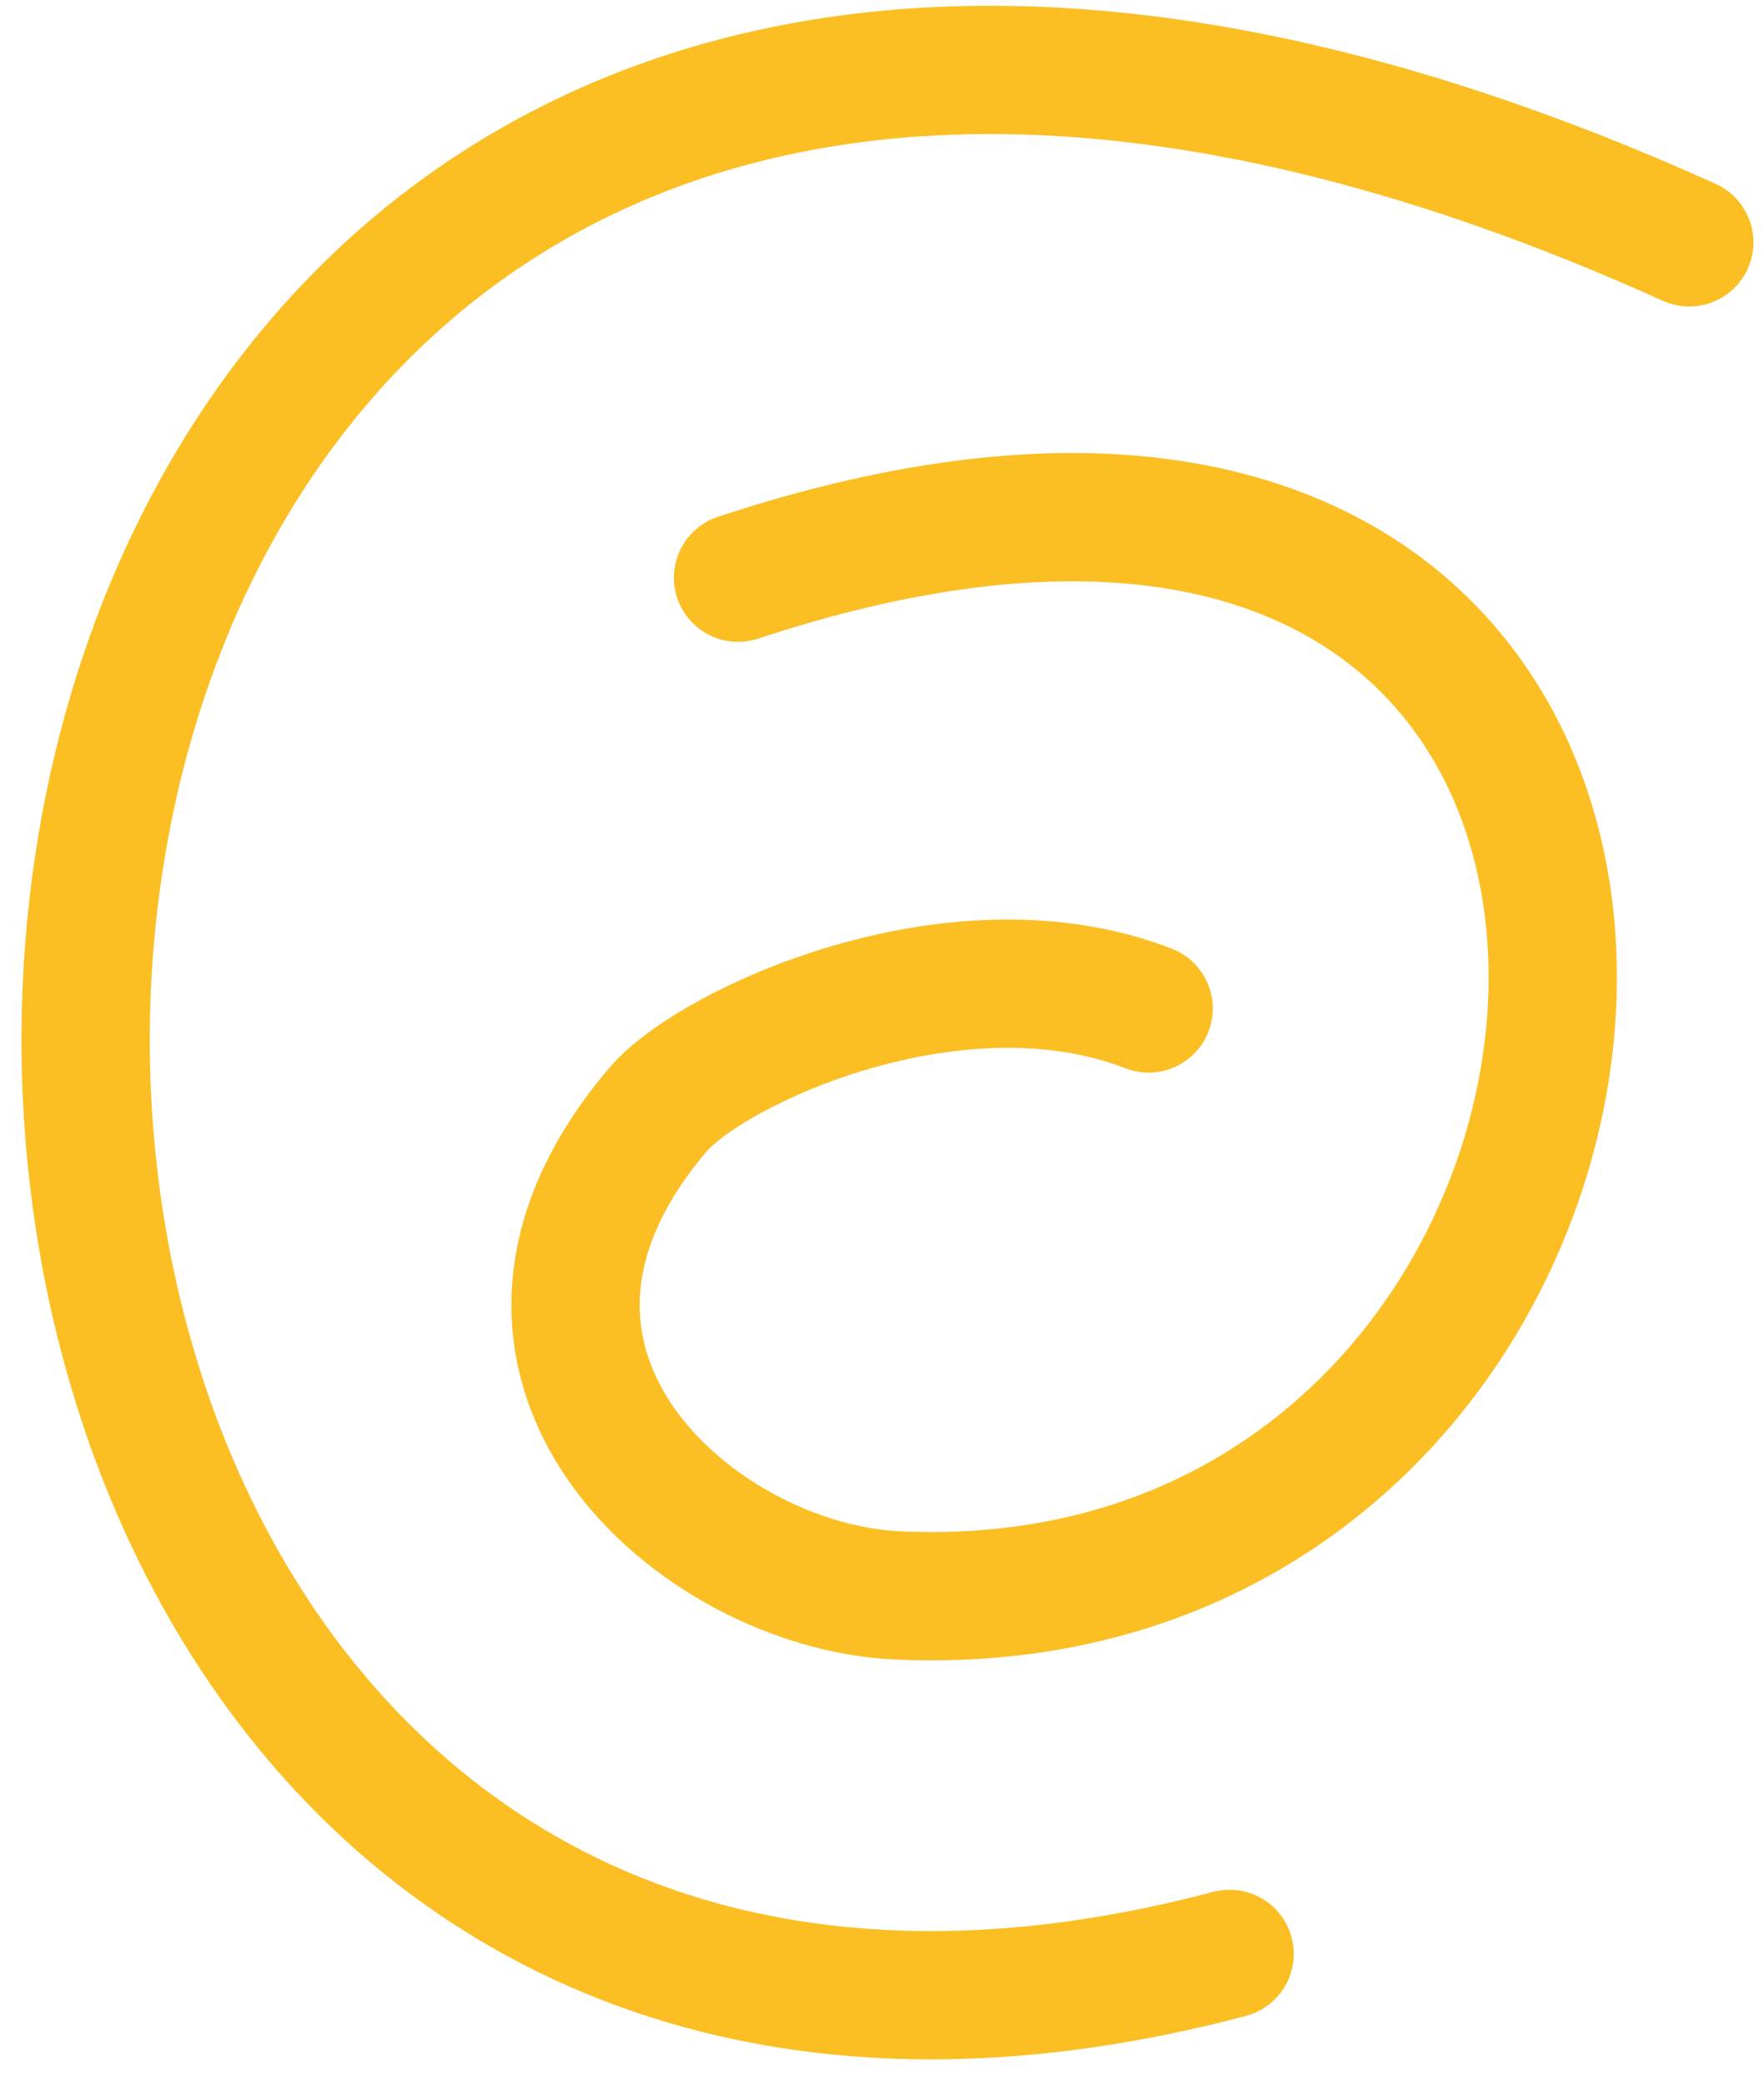 <svg width="55" height="65" viewBox="0 0 55 65" fill="none" xmlns="http://www.w3.org/2000/svg">
<path d="M23.012 18.013C57.628 6.565 54.47 50.977 27.968 49.744C21.743 49.455 13.769 42.54 20.514 34.599C22.17 32.651 29.773 29.101 35.813 31.444M38.337 60.922C-12.055 74.264 -10.612 -21.02 52.67 7.556" stroke="#FBBF24" stroke-width="4" stroke-linecap="round"/>
</svg>
